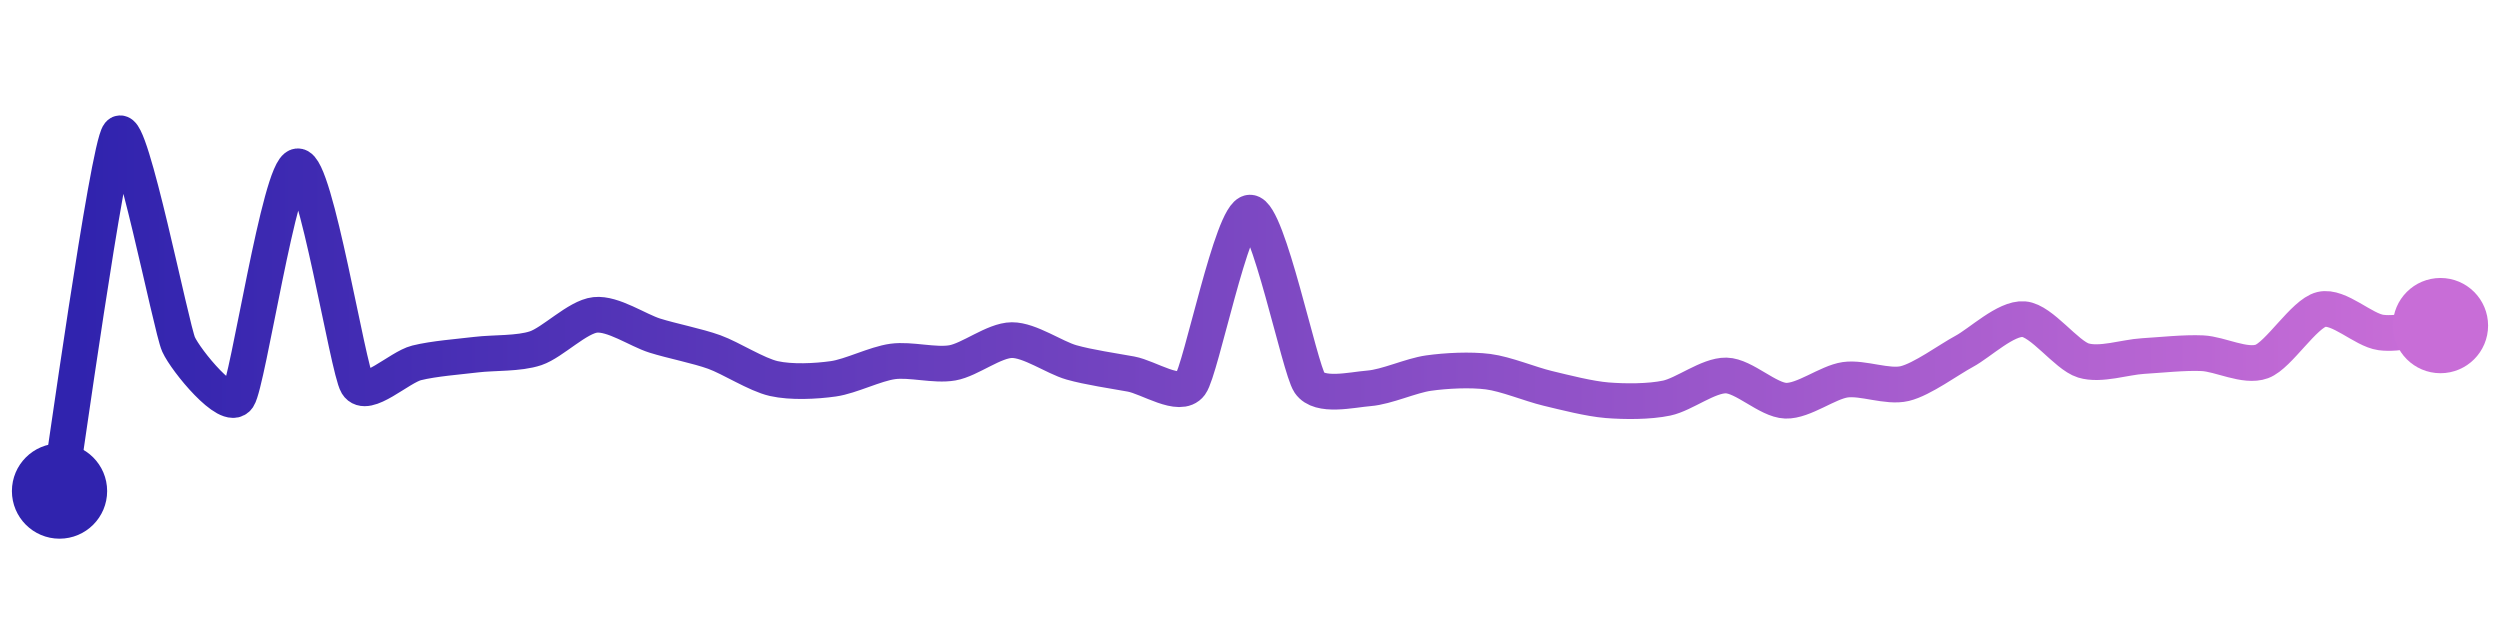 <svg width="200" height="50" viewBox="0 0 210 50" xmlns="http://www.w3.org/2000/svg">
    <defs>
        <linearGradient x1="0%" y1="0%" x2="100%" y2="0%" id="a">
            <stop stop-color="#3023AE" offset="0%"/>
            <stop stop-color="#C86DD7" offset="100%"/>
        </linearGradient>
    </defs>
    <path stroke="url(#a)"
          stroke-width="3"
          stroke-linejoin="round"
          stroke-linecap="round"
          d="M5 40 C 5.25 38.52, 9.05 11.16, 10 10 S 14.38 26.31, 15 27.68 S 19.17 33.38, 20 32.13 S 23.51 12.88, 25 12.72 S 29.22 29.75, 30 31.03 S 33.54 29.59, 35 29.23 S 38.51 28.72, 40 28.54 S 43.58 28.48, 45 28 S 48.51 25.36, 50 25.2 S 53.57 26.49, 55 26.94 S 58.59 27.81, 60 28.32 S 63.54 30.22, 65 30.55 S 68.52 30.78, 70 30.57 S 73.51 29.31, 75 29.11 S 78.52 29.49, 80 29.23 S 83.5 27.33, 85 27.32 S 88.56 28.78, 90 29.19 S 93.52 29.9, 95 30.17 S 99.11 32.24, 100 31.03 S 103.5 16.63, 105 16.61 S 109.16 29.67, 110 30.91 S 113.51 31.49, 115 31.37 S 118.51 30.3, 120 30.09 S 123.51 29.78, 125 29.97 S 128.54 31.02, 130 31.37 S 133.51 32.25, 135 32.37 S 138.53 32.5, 140 32.19 S 143.5 30.26, 145 30.29 S 148.5 32.36, 150 32.41 S 153.52 30.86, 155 30.65 S 158.54 31.32, 160 30.97 S 163.68 28.97, 165 28.26 S 168.5 25.44, 170 25.56 S 173.57 28.59, 175 29.03 S 178.5 28.75, 180 28.66 S 183.5 28.35, 185 28.42 S 188.59 29.63, 190 29.11 S 193.54 25.09, 195 24.74 S 198.51 26.48, 200 26.68 S 203.51 26.27, 205 26.1"
          fill="none"/>
    <circle r="4" cx="5" cy="40" fill="#3023AE"/>
    <circle r="4" cx="205" cy="26.1" fill="#C86DD7"/>      
</svg>